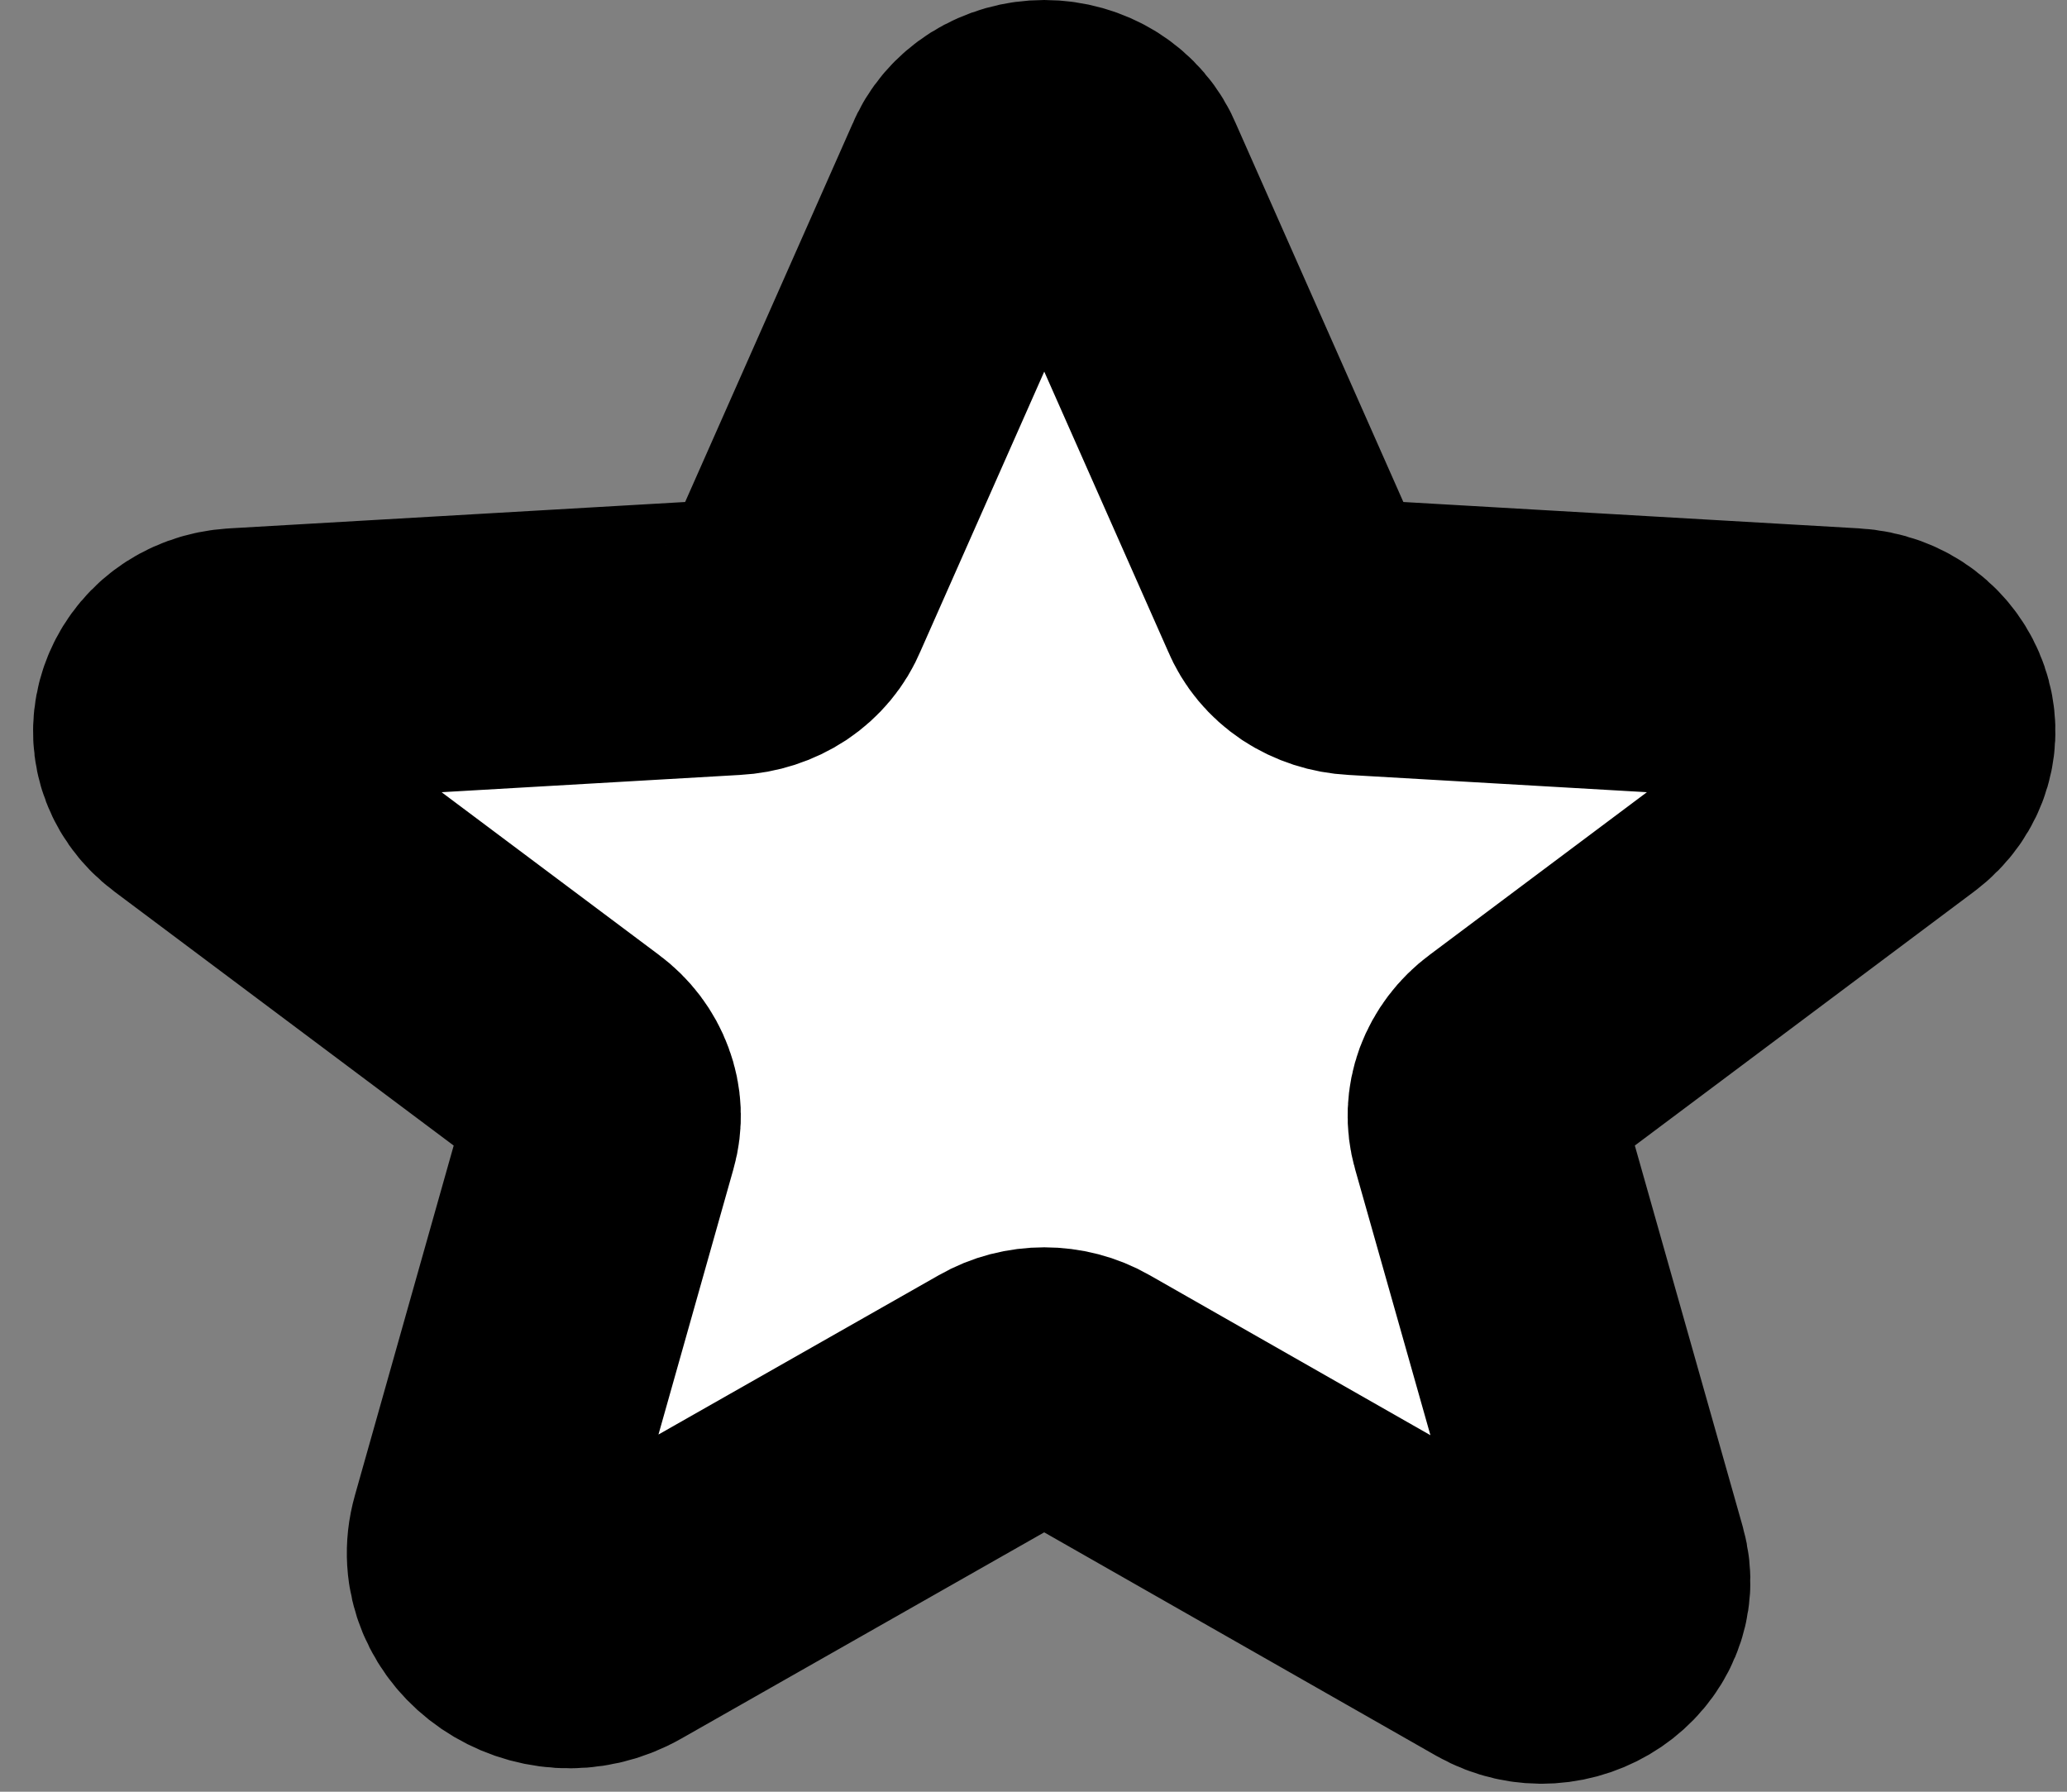 <svg width="15" height="13" viewBox="0 0 15 13" fill="none" xmlns="http://www.w3.org/2000/svg">
<rect x="0" y="0" width="15" height="13" fill="#808080" stroke="none"/>
<path d="M7.846 10.12L10.917 11.87C11.313 12.094 11.801 11.761 11.685 11.35L10.796 8.211C10.771 8.124 10.775 8.033 10.806 7.948C10.838 7.863 10.895 7.787 10.972 7.73L13.727 5.668C14.086 5.4 13.903 4.859 13.434 4.832L9.839 4.624C9.741 4.619 9.646 4.588 9.567 4.536C9.488 4.483 9.428 4.411 9.394 4.328L8.053 1.299C8.018 1.211 7.953 1.136 7.868 1.082C7.783 1.029 7.682 1 7.578 1C7.474 1 7.373 1.029 7.288 1.082C7.203 1.136 7.138 1.211 7.103 1.299L5.762 4.328C5.728 4.411 5.668 4.483 5.589 4.536C5.51 4.588 5.415 4.619 5.317 4.624L1.722 4.832C1.253 4.859 1.07 5.4 1.429 5.668L4.184 7.73C4.261 7.787 4.318 7.863 4.349 7.948C4.381 8.033 4.385 8.124 4.36 8.211L3.538 11.121C3.398 11.613 3.983 12.012 4.452 11.744L7.31 10.12C7.39 10.074 7.483 10.05 7.578 10.05C7.673 10.05 7.766 10.074 7.846 10.12Z" fill="white" stroke="black" stroke-width="2" stroke-linecap="round" stroke-linejoin="round"/>
</svg>
